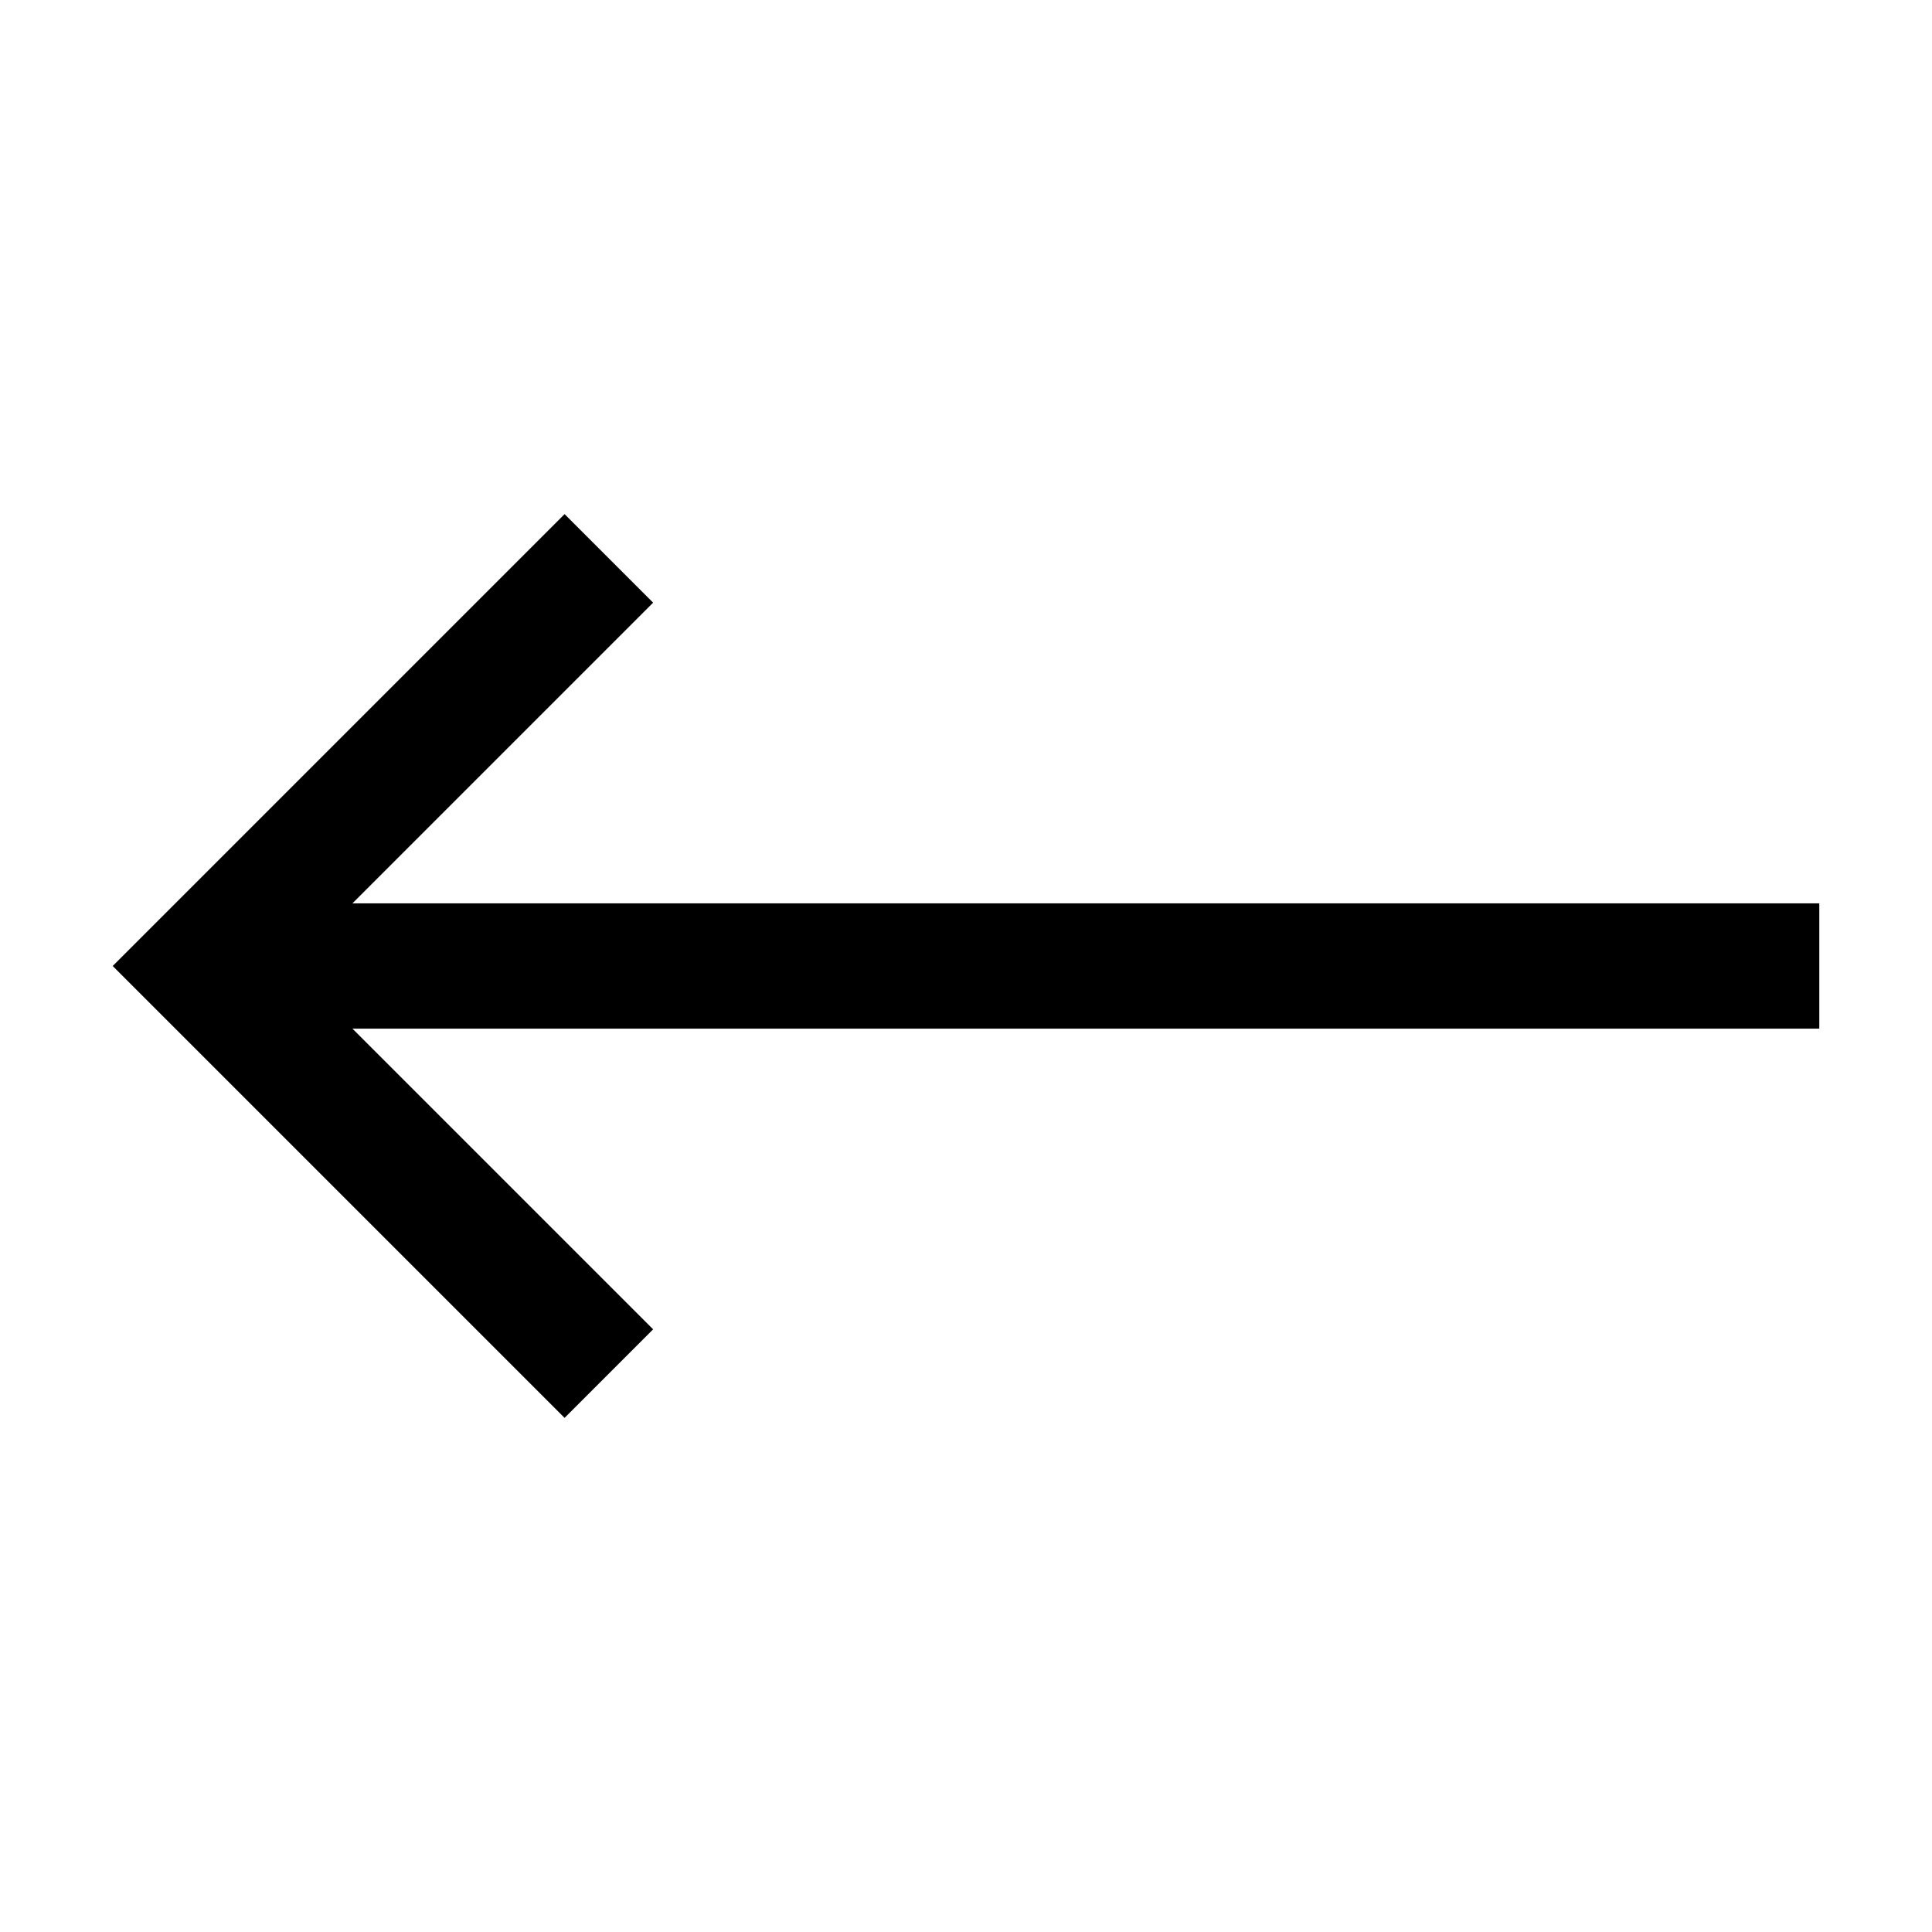<svg id="Layer_1" data-name="Layer 1" xmlns="http://www.w3.org/2000/svg" viewBox="0 0 144 144"><title>arrow_left_long</title><polygon points="42.08 38.32 48.68 44.92 26.27 67.33 135.6 67.33 135.6 76.67 26.27 76.67 48.68 99.08 42.08 105.68 8.4 72 42.08 38.32"/></svg>